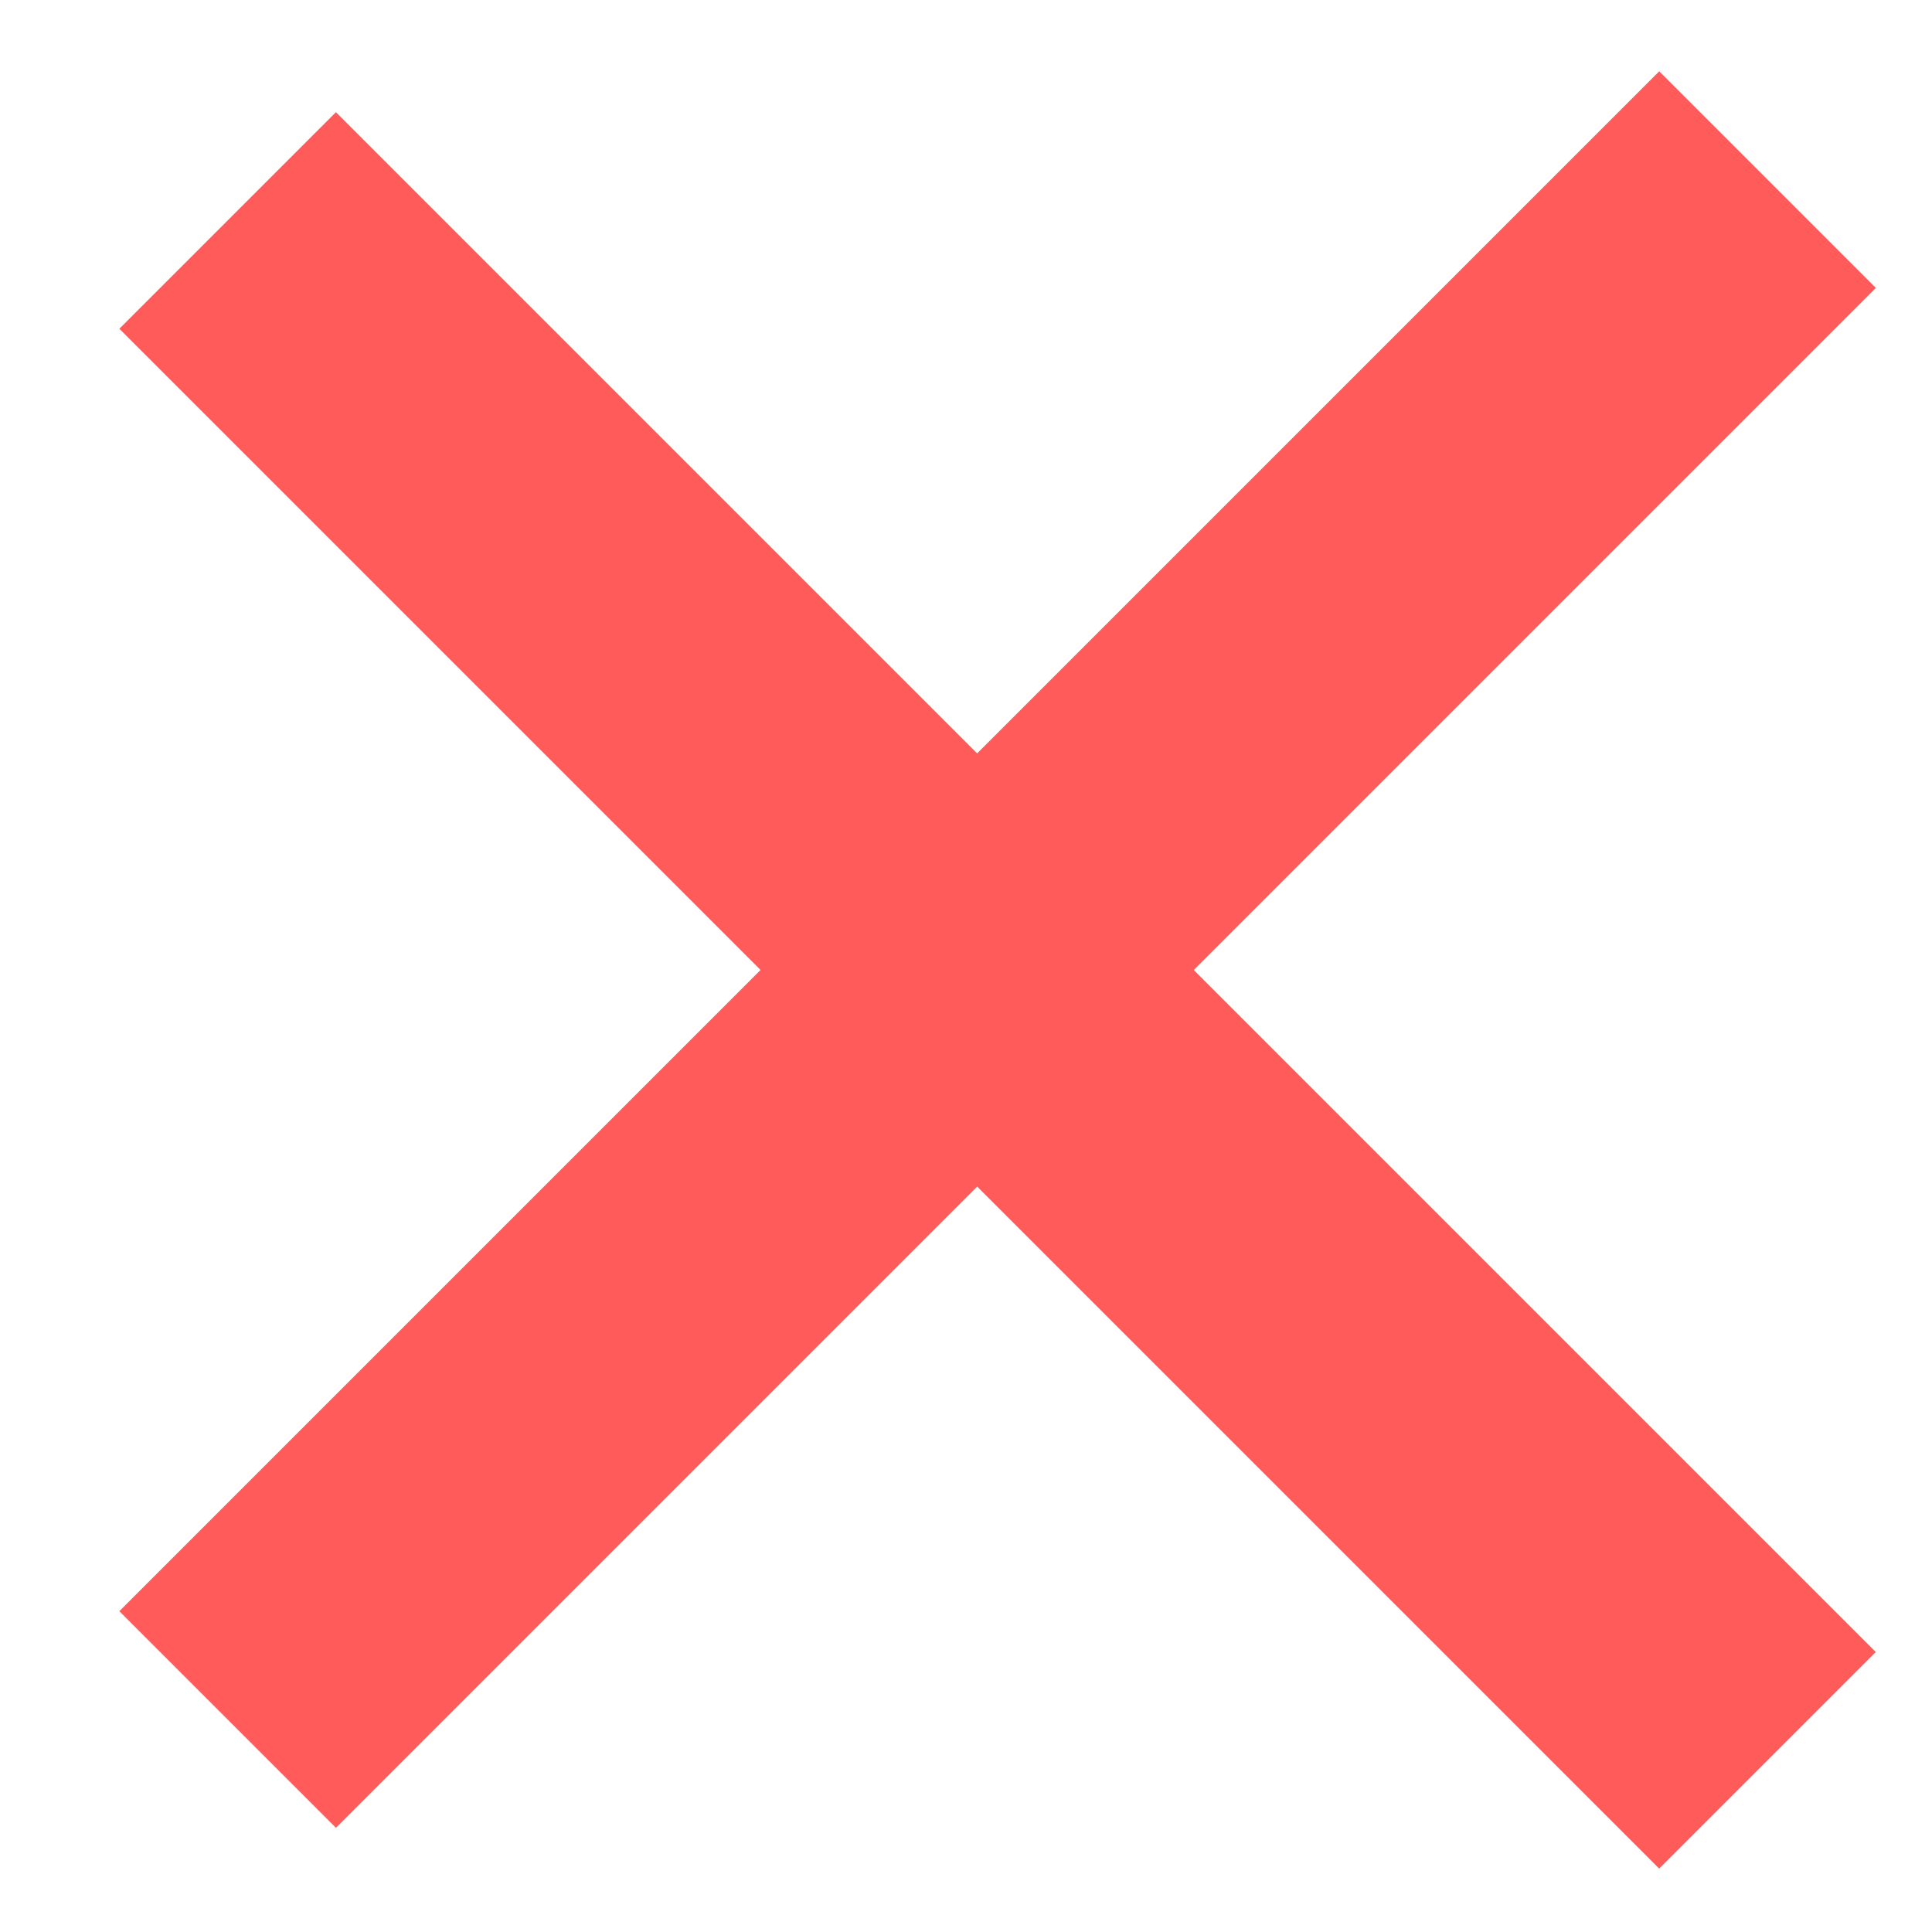 <svg width="11" height="11" viewBox="0 0 11 11" fill="none" xmlns="http://www.w3.org/2000/svg">
<rect x="10.68" y="9.406" width="1.744" height="12.399" transform="rotate(135 10.68 9.406)" fill="#FF5B5B"/>
<rect x="9.447" y="0.406" width="1.744" height="12.399" transform="rotate(45 9.447 0.406)" fill="#FF5B5B"/>
</svg>
